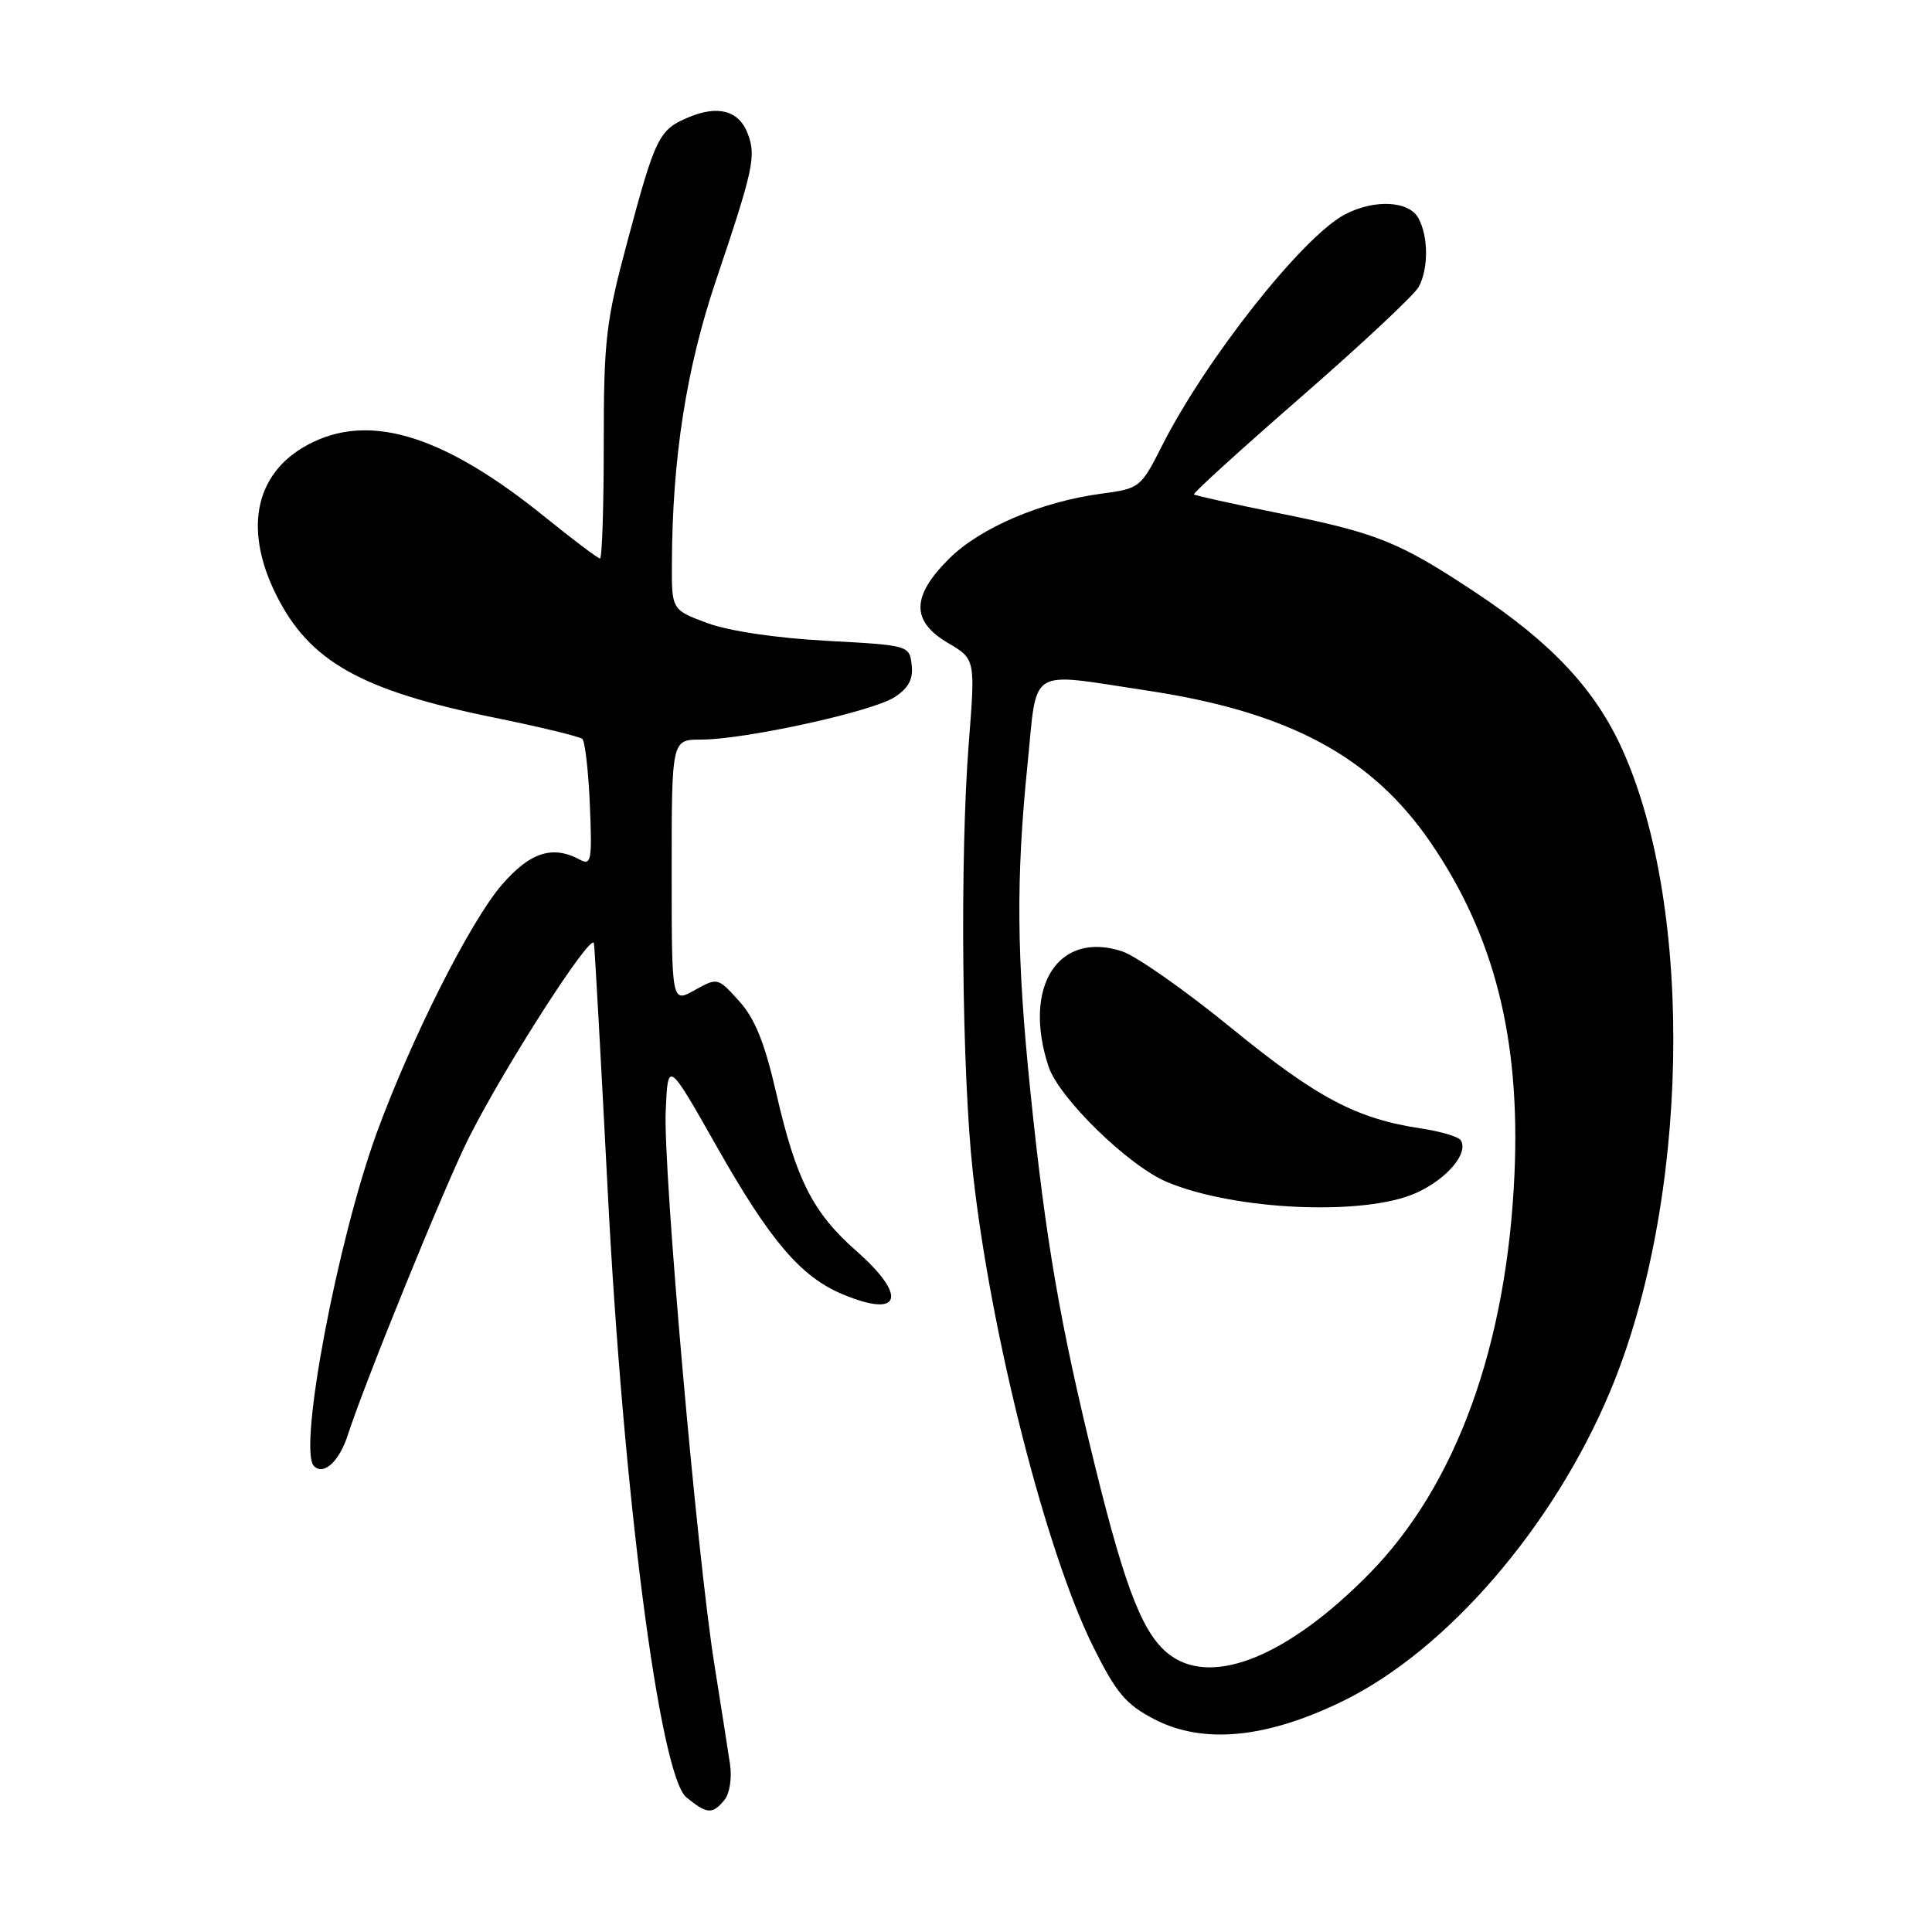 <?xml version="1.0" encoding="UTF-8" standalone="no"?>
<!DOCTYPE svg PUBLIC "-//W3C//DTD SVG 1.1//EN" "http://www.w3.org/Graphics/SVG/1.1/DTD/svg11.dtd" >
<svg xmlns="http://www.w3.org/2000/svg" xmlns:xlink="http://www.w3.org/1999/xlink" version="1.1" viewBox="0 0 256 256">
 <g >
 <path fill="currentColor"
d=" M 95.99 238.51 C 96.68 237.68 97.01 235.60 96.73 233.76 C 96.46 231.97 95.53 226.00 94.65 220.50 C 92.34 205.96 87.86 155.04 88.21 147.20 C 88.50 140.50 88.50 140.50 94.99 151.96 C 102.05 164.42 106.11 169.19 111.66 171.50 C 119.40 174.74 120.32 171.79 113.46 165.75 C 107.72 160.70 105.50 156.34 102.87 144.90 C 101.32 138.15 100.03 134.95 97.93 132.64 C 95.11 129.52 95.08 129.51 92.05 131.20 C 89.00 132.91 89.00 132.91 89.00 115.45 C 89.00 98.00 89.00 98.00 92.89 98.00 C 98.70 98.00 115.63 94.29 118.55 92.37 C 120.40 91.16 121.02 89.99 120.80 88.10 C 120.50 85.52 120.43 85.50 109.50 84.91 C 102.88 84.55 96.61 83.62 93.75 82.57 C 89.00 80.81 89.00 80.81 89.03 74.66 C 89.08 60.69 90.94 48.80 94.89 37.10 C 99.83 22.46 100.21 20.69 99.08 17.71 C 97.92 14.65 95.16 13.89 91.22 15.55 C 87.31 17.19 86.84 18.14 83.11 32.08 C 80.28 42.63 80.00 45.02 80.00 58.83 C 80.00 67.17 79.78 74.00 79.50 74.00 C 79.23 74.00 75.96 71.54 72.25 68.54 C 59.14 57.93 49.48 54.78 41.54 58.55 C 33.93 62.16 32.08 69.76 36.60 78.83 C 41.00 87.65 47.82 91.49 65.50 95.09 C 71.55 96.32 76.79 97.59 77.16 97.91 C 77.52 98.24 77.97 102.17 78.16 106.65 C 78.47 114.05 78.35 114.72 76.82 113.90 C 73.20 111.96 70.22 112.93 66.49 117.25 C 62.32 122.09 54.56 137.46 49.96 150.00 C 44.71 164.33 39.46 192.12 41.60 194.26 C 42.88 195.55 44.96 193.65 46.08 190.16 C 48.35 183.13 59.08 156.78 62.15 150.71 C 66.95 141.19 78.45 123.33 78.70 125.00 C 78.82 125.83 79.63 140.45 80.51 157.50 C 82.57 197.87 87.42 235.30 90.96 238.17 C 93.70 240.39 94.39 240.44 95.99 238.51 Z  M 178.00 225.37 C 191.74 218.64 205.82 202.31 213.33 184.42 C 223.83 159.39 224.59 120.66 214.98 99.34 C 211.40 91.39 205.62 85.20 195.57 78.54 C 185.34 71.76 182.54 70.64 169.30 67.97 C 163.36 66.77 158.37 65.67 158.20 65.51 C 158.04 65.36 164.45 59.53 172.44 52.57 C 180.44 45.60 187.44 39.05 187.99 38.01 C 189.29 35.58 189.28 31.39 187.96 28.93 C 186.72 26.60 182.12 26.36 178.20 28.42 C 172.60 31.36 159.77 47.60 153.95 59.11 C 151.17 64.61 151.00 64.74 145.97 65.41 C 137.98 66.47 129.89 69.92 125.75 74.04 C 120.75 79.01 120.71 82.31 125.62 85.20 C 129.24 87.34 129.24 87.34 128.37 98.42 C 127.18 113.62 127.45 142.23 128.92 155.45 C 131.29 176.89 138.63 205.76 144.91 218.31 C 147.94 224.38 149.20 225.86 153.00 227.83 C 159.46 231.16 167.86 230.34 178.00 225.37 Z  M 155.21 219.43 C 151.59 216.90 149.22 211.02 145.10 194.28 C 140.46 175.41 138.57 164.47 136.53 144.62 C 134.70 126.84 134.61 116.46 136.15 101.31 C 137.48 88.16 135.98 89.09 151.91 91.49 C 170.74 94.31 181.76 100.22 189.58 111.66 C 198.01 123.99 201.46 137.63 200.68 155.50 C 199.68 178.32 192.94 196.85 181.40 208.56 C 170.79 219.33 160.92 223.43 155.21 219.43 Z  M 187.67 158.06 C 191.75 156.21 194.62 152.81 193.56 151.09 C 193.26 150.62 190.88 149.91 188.26 149.52 C 179.73 148.24 174.46 145.44 163.19 136.24 C 157.09 131.26 150.57 126.68 148.69 126.06 C 140.22 123.27 135.45 130.74 138.94 141.33 C 140.32 145.50 149.55 154.50 154.65 156.63 C 163.68 160.40 180.87 161.15 187.67 158.06 Z "/>
</g>
</svg>